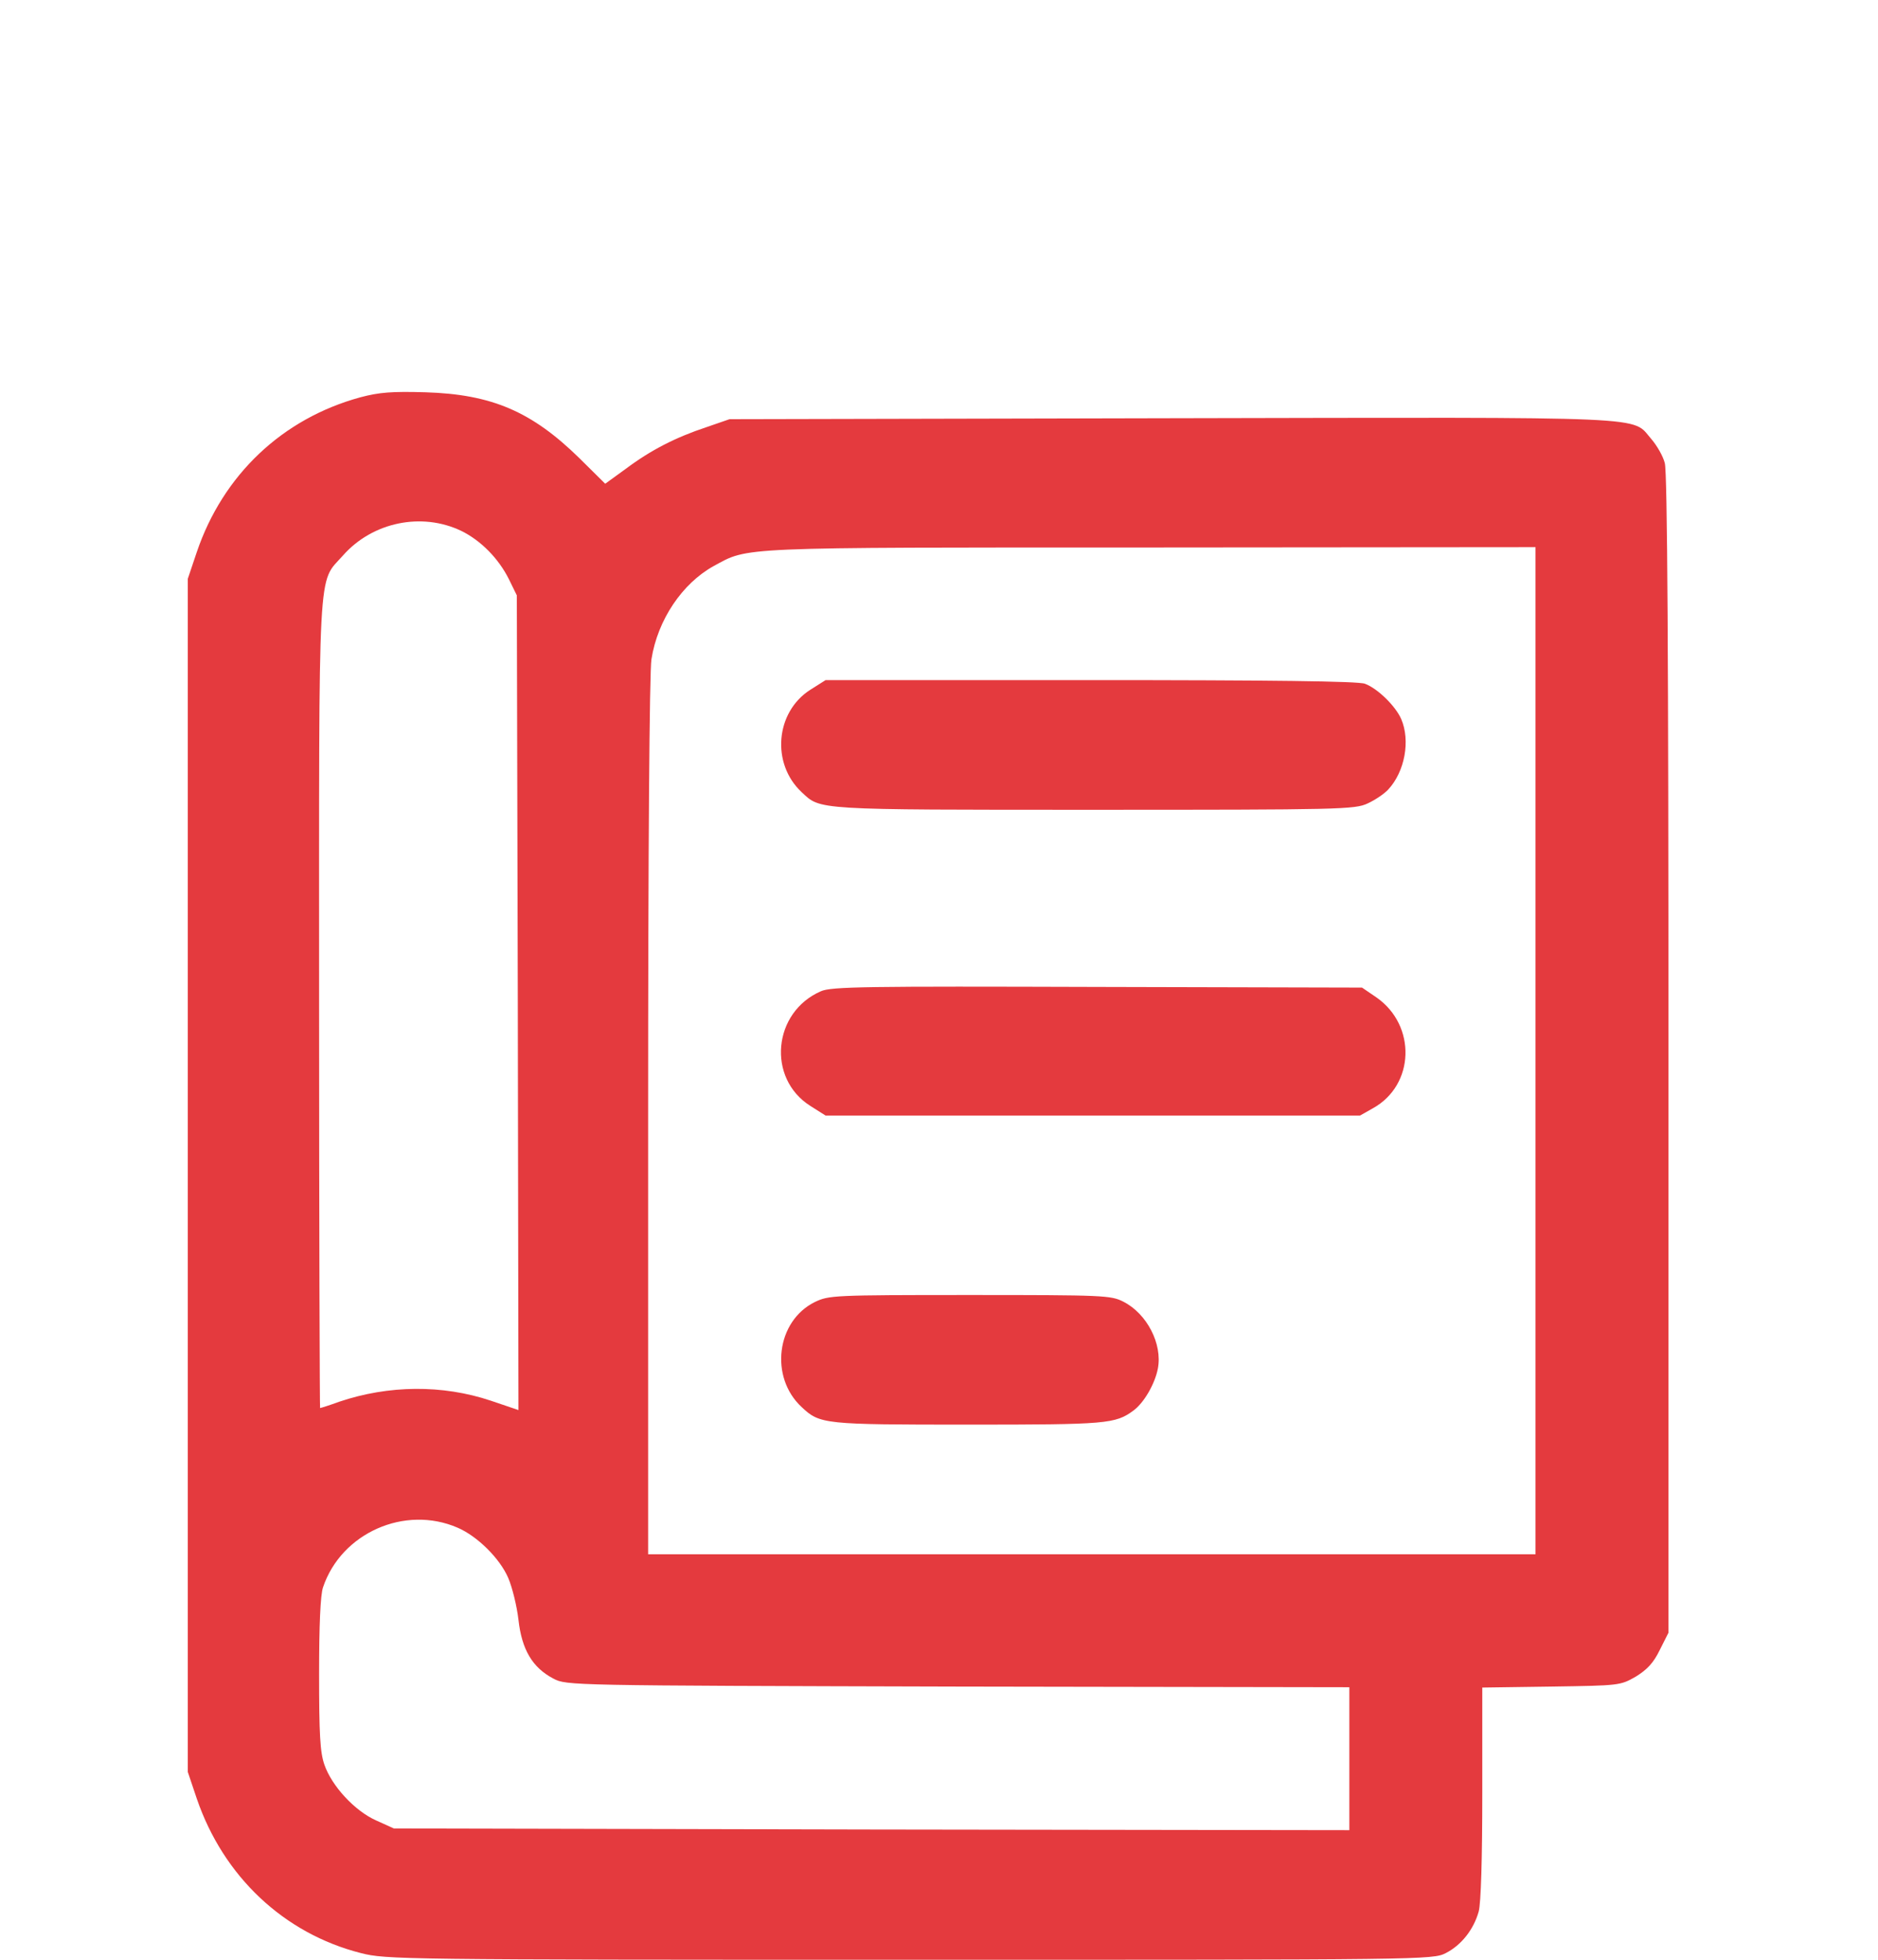 <svg width="23" height="24" viewBox="0 -6 23 30" fill="none" xmlns="http://www.w3.org/2000/svg">
<path d="M2.641 0.082C1.45 0.407 0.539 1.267 0.137 2.453L0 2.86V11.992V21.125L0.137 21.532C0.544 22.723 1.47 23.598 2.651 23.898C3.032 23.995 3.246 24 11.051 24C18.948 24 19.059 24 19.258 23.898C19.497 23.776 19.685 23.537 19.762 23.262C19.797 23.135 19.817 22.453 19.817 21.446V19.833L20.876 19.818C21.919 19.802 21.929 19.802 22.168 19.665C22.341 19.558 22.438 19.456 22.534 19.258L22.667 18.994V10.14C22.667 4.116 22.651 1.221 22.611 1.089C22.585 0.982 22.489 0.819 22.407 0.723C22.092 0.367 22.575 0.387 15.06 0.402L8.293 0.417L7.937 0.54C7.464 0.697 7.087 0.891 6.706 1.176L6.39 1.405L5.994 1.013C5.266 0.3 4.655 0.036 3.638 0.005C3.124 -0.01 2.931 0.005 2.641 0.082ZM4.187 2.127C4.488 2.275 4.757 2.549 4.915 2.865L5.037 3.114L5.052 9.352L5.062 15.585L4.64 15.442C3.897 15.193 3.073 15.203 2.32 15.457C2.167 15.513 2.035 15.554 2.025 15.554C2.02 15.554 2.01 12.776 2.01 9.382C2.01 2.483 1.984 2.946 2.376 2.503C2.829 1.99 3.582 1.837 4.187 2.127ZM20.632 10.085V17.793H13.839H7.047V11.087C7.047 7.083 7.067 4.269 7.098 4.091C7.194 3.485 7.571 2.931 8.049 2.666C8.594 2.371 8.339 2.381 14.745 2.381L20.632 2.376V10.085ZM4.131 17.386C4.437 17.518 4.778 17.859 4.905 18.154C4.966 18.296 5.037 18.581 5.062 18.795C5.113 19.253 5.276 19.528 5.597 19.696C5.8 19.802 5.826 19.802 11.794 19.818L17.782 19.828V20.922V22.016L10.471 22.006L3.155 21.99L2.885 21.868C2.554 21.721 2.203 21.339 2.091 21.013C2.025 20.825 2.01 20.545 2.01 19.624C2.01 18.881 2.03 18.408 2.071 18.296C2.351 17.467 3.322 17.035 4.131 17.386Z" fill="#E43A3E"/>
<path d="M9.53 4.559C8.995 4.9 8.929 5.689 9.397 6.126C9.692 6.401 9.57 6.396 13.875 6.396C17.64 6.396 17.869 6.391 18.062 6.299C18.174 6.248 18.317 6.152 18.378 6.085C18.632 5.811 18.718 5.337 18.576 5.007C18.489 4.808 18.215 4.539 18.021 4.467C17.925 4.427 16.556 4.411 13.819 4.411H9.764L9.53 4.559Z" fill="#E43A3E"/>
<path d="M9.692 9.174C8.955 9.494 8.863 10.507 9.53 10.929L9.764 11.077H13.854H17.945L18.143 10.965C18.785 10.609 18.81 9.698 18.199 9.27L17.976 9.118L13.926 9.108C10.384 9.097 9.85 9.103 9.692 9.174Z" fill="#E43A3E"/>
<path d="M9.6 13.931C9.01 14.221 8.903 15.081 9.397 15.539C9.677 15.803 9.738 15.808 11.946 15.808C14.073 15.808 14.2 15.798 14.48 15.59C14.637 15.473 14.805 15.188 14.851 14.948C14.922 14.572 14.683 14.109 14.322 13.926C14.134 13.829 14.017 13.824 11.971 13.824C9.875 13.824 9.814 13.829 9.6 13.931Z" fill="#E43A3E"/>
</svg>
